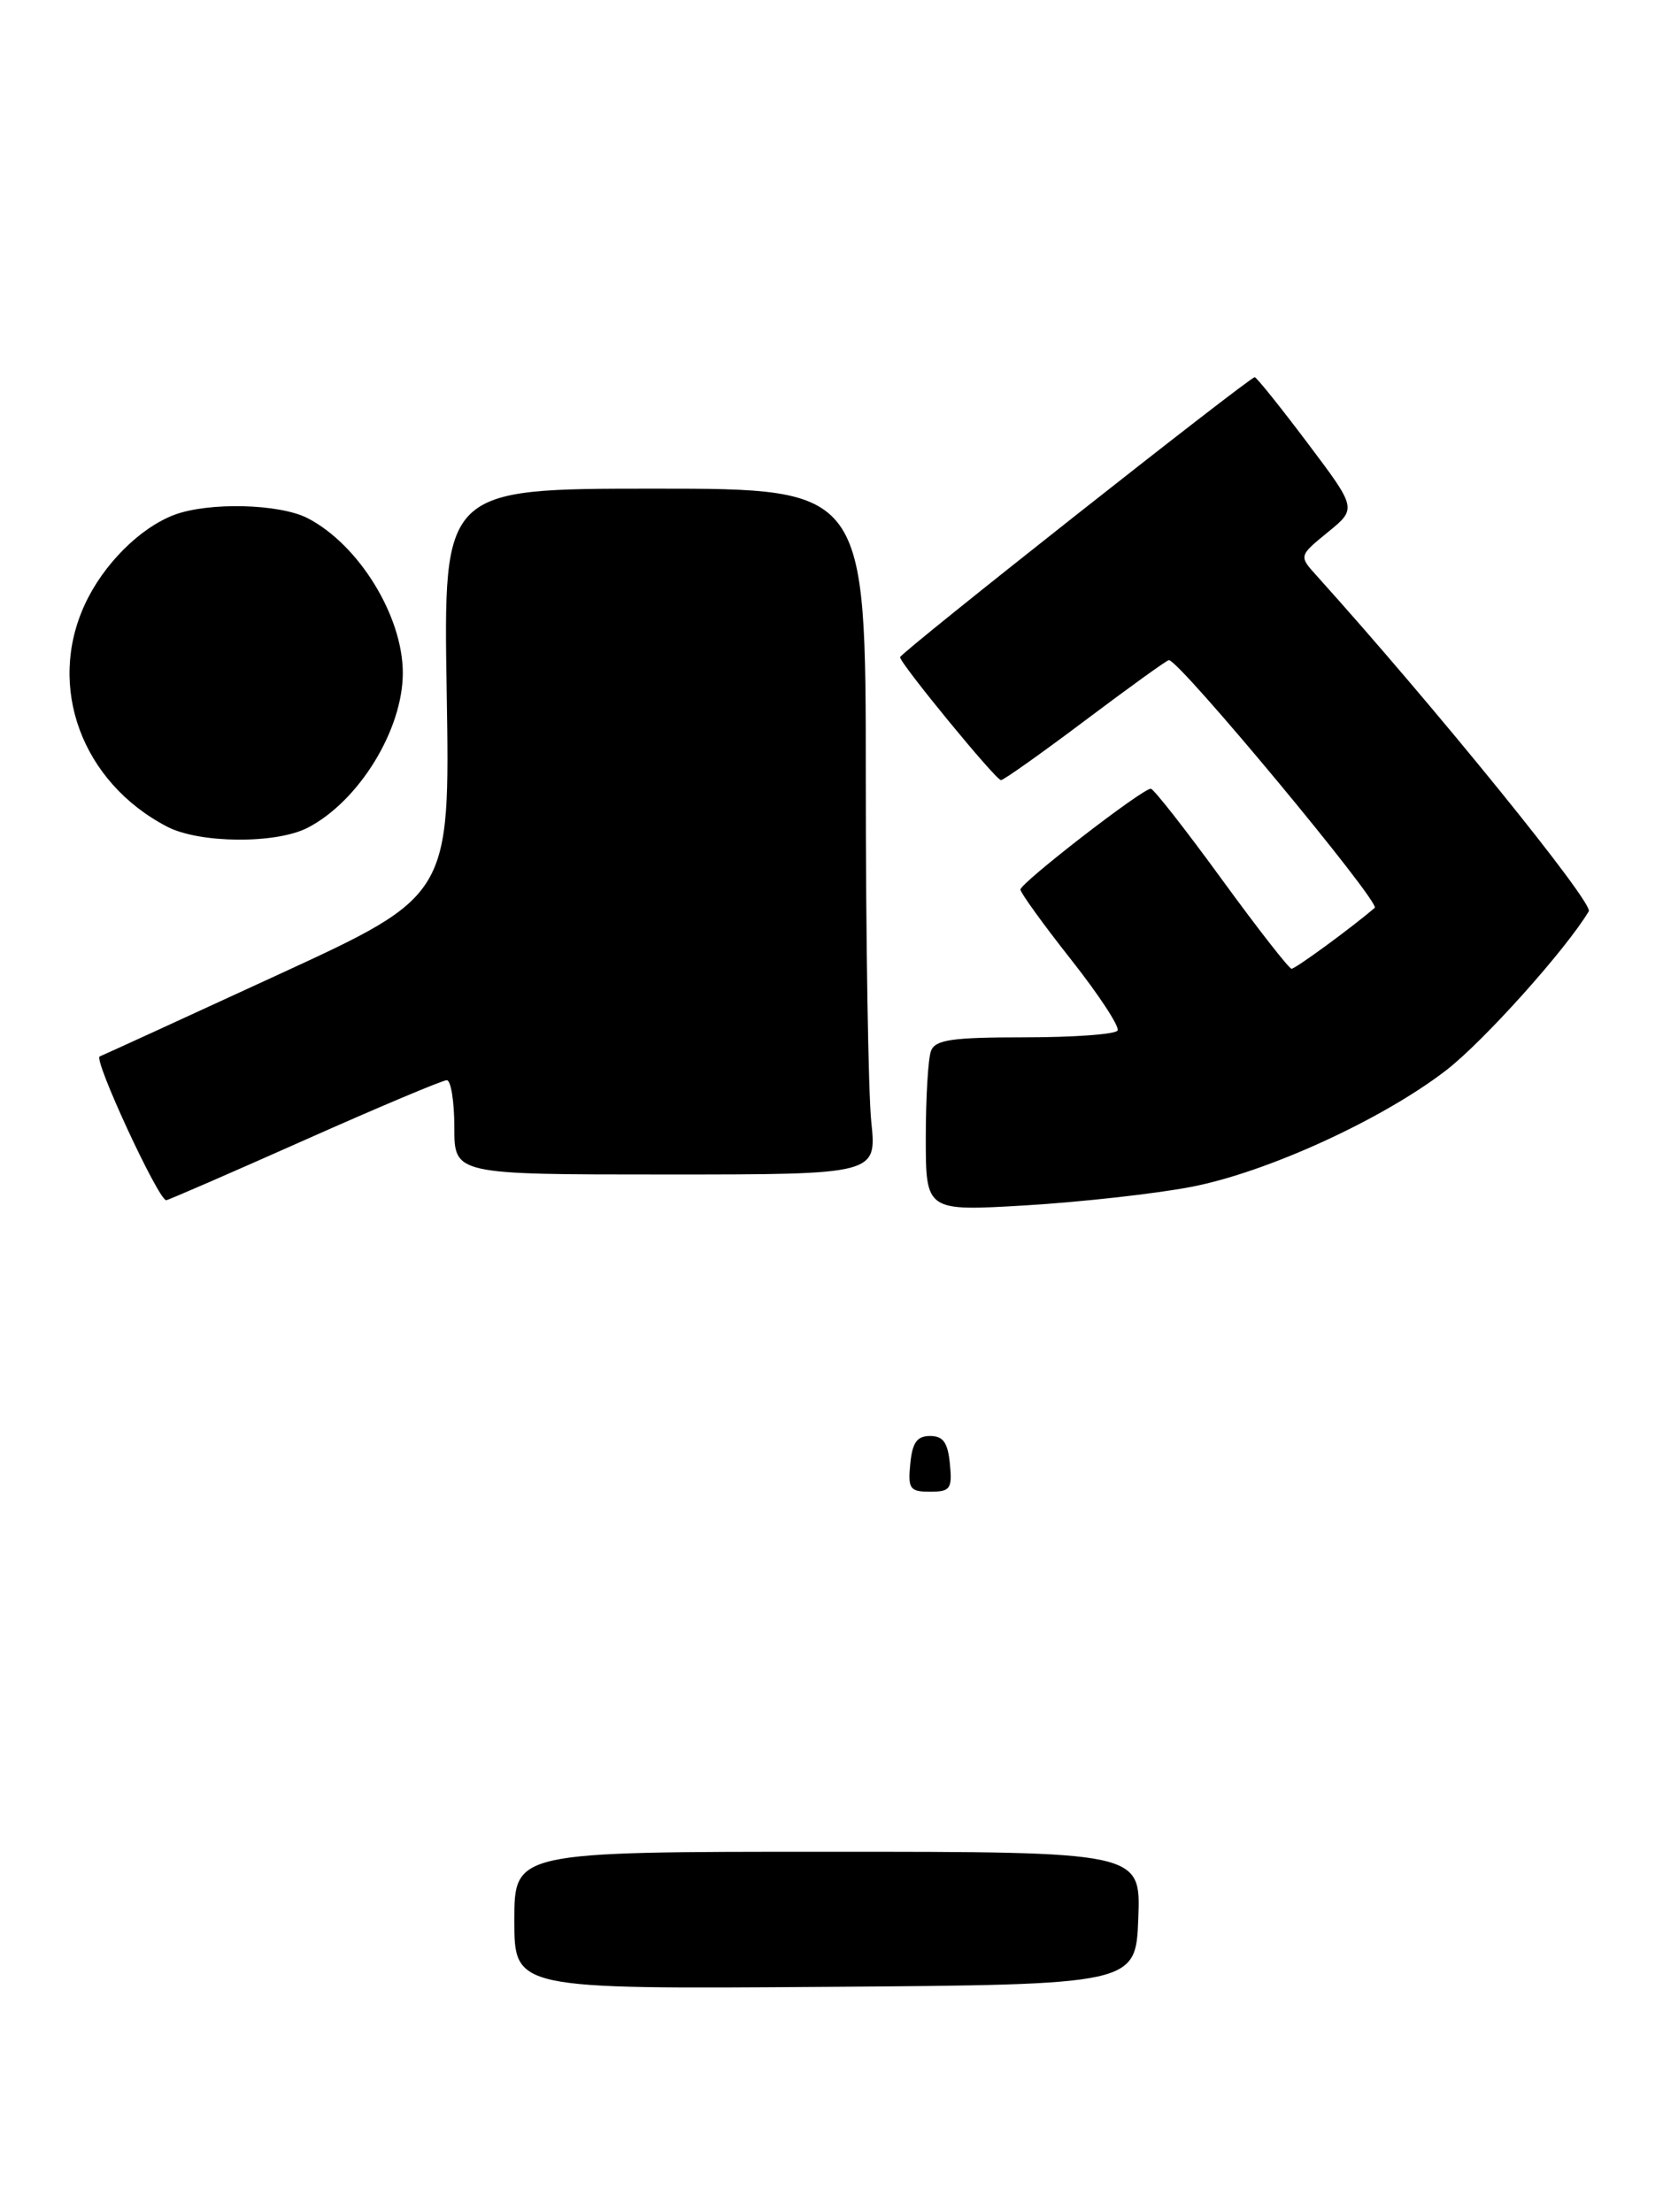 <?xml version="1.0" encoding="UTF-8" standalone="no"?>
<!DOCTYPE svg PUBLIC "-//W3C//DTD SVG 1.1//EN" "http://www.w3.org/Graphics/SVG/1.1/DTD/svg11.dtd" >
<svg xmlns="http://www.w3.org/2000/svg" xmlns:xlink="http://www.w3.org/1999/xlink" version="1.1" viewBox="0 0 194 258">
 <g >
 <path fill="currentColor"
d=" M 132.79 223.75 C 133.08 216.00 133.08 216.00 96.54 216.00 C 60.00 216.00 60.00 216.00 60.00 224.01 C 60.00 232.02 60.00 232.02 96.25 231.76 C 132.50 231.50 132.50 231.50 132.79 223.75 Z  M 138.93 138.45 C 147.75 136.77 161.24 130.60 168.71 124.84 C 173.06 121.48 182.67 110.77 185.34 106.30 C 185.92 105.32 167.36 82.43 153.61 67.17 C 151.51 64.85 151.51 64.85 154.90 62.08 C 158.29 59.32 158.29 59.32 152.52 51.66 C 149.35 47.45 146.58 44.00 146.37 44.00 C 145.75 44.00 105.00 76.16 105.00 76.66 C 105.00 77.39 116.17 91.00 116.77 91.00 C 117.08 91.00 121.52 87.85 126.64 84.00 C 131.76 80.15 136.13 77.00 136.36 77.00 C 137.59 77.00 161.09 105.29 160.37 105.90 C 157.59 108.27 151.13 113.00 150.67 113.00 C 150.37 113.00 146.69 108.28 142.48 102.50 C 138.27 96.72 134.57 92.00 134.25 92.00 C 133.24 92.00 119.00 103.02 119.04 103.77 C 119.07 104.17 121.73 107.86 124.97 111.96 C 128.21 116.07 130.64 119.78 130.37 120.21 C 130.10 120.65 125.23 121.00 119.55 121.00 C 111.05 121.00 109.11 121.28 108.61 122.58 C 108.27 123.45 108.00 128.02 108.00 132.73 C 108.00 141.29 108.00 141.29 119.68 140.60 C 126.11 140.21 134.77 139.25 138.93 138.45 Z  M 35.50 133.00 C 44.15 129.15 51.63 126.00 52.12 126.00 C 52.60 126.00 53.00 128.47 53.00 131.50 C 53.00 137.00 53.00 137.00 77.64 137.00 C 102.28 137.00 102.28 137.00 101.64 130.85 C 101.29 127.47 101.00 109.47 101.00 90.85 C 101.00 57.00 101.00 57.00 76.36 57.00 C 51.72 57.00 51.72 57.00 52.11 80.73 C 52.50 104.46 52.50 104.46 32.50 113.67 C 21.50 118.74 12.11 123.04 11.63 123.23 C 10.86 123.54 18.48 140.00 19.39 140.00 C 19.60 140.00 26.85 136.85 35.50 133.00 Z  M 35.90 96.55 C 41.87 93.46 46.99 85.13 46.99 78.50 C 46.99 71.87 41.87 63.54 35.90 60.45 C 32.62 58.75 24.33 58.55 20.32 60.06 C 16.31 61.58 12.05 65.84 9.90 70.50 C 5.44 80.13 9.56 91.26 19.50 96.43 C 23.27 98.39 32.21 98.46 35.90 96.55 Z  M 106.19 170.75 C 106.43 168.27 106.97 167.50 108.50 167.50 C 110.03 167.50 110.57 168.27 110.81 170.75 C 111.10 173.67 110.86 174.00 108.50 174.00 C 106.14 174.00 105.90 173.67 106.19 170.75 Z "/>
</g>
</svg>